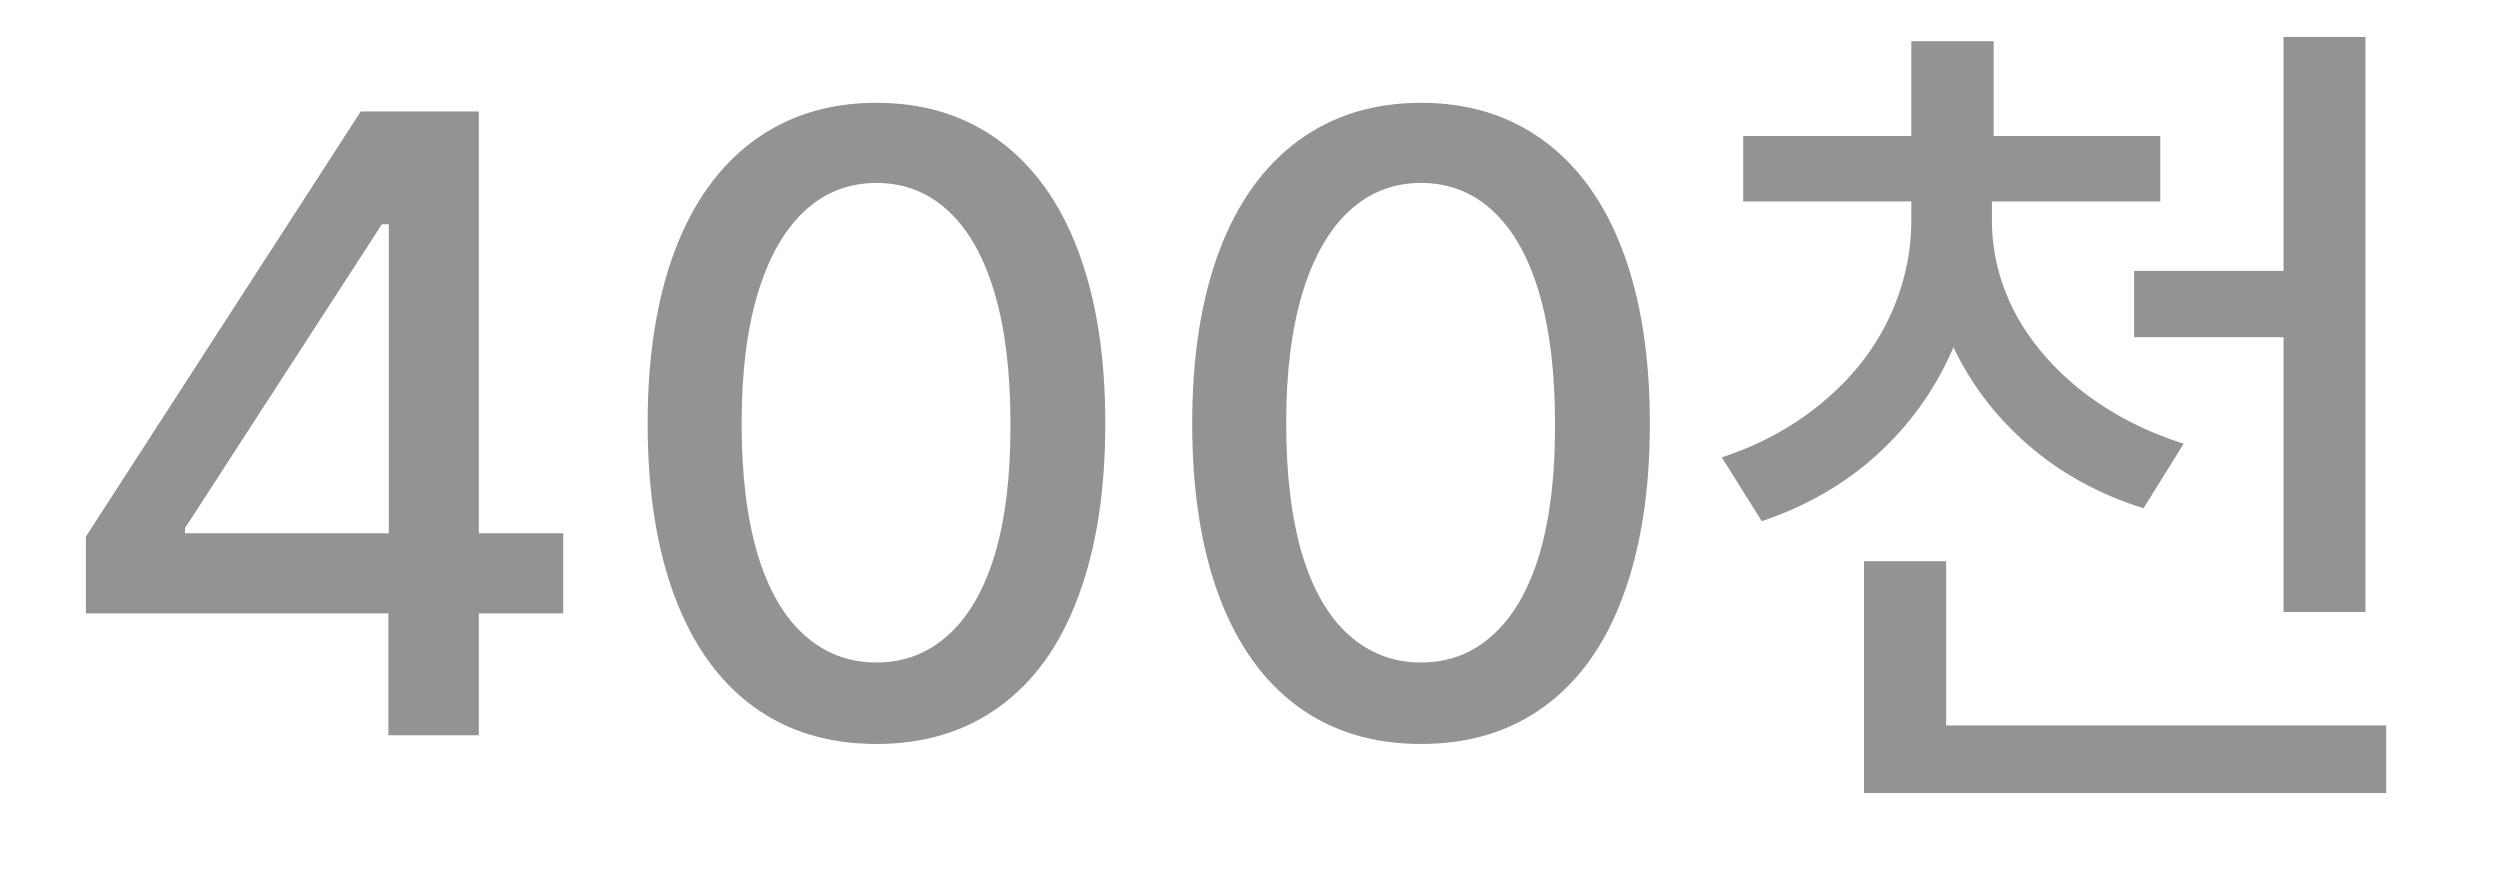<svg width="17" height="6" viewBox="0 0 17 6" fill="none" xmlns="http://www.w3.org/2000/svg">
<path d="M0.584 3.649L2.453 0.758H2.863V1.525H2.597L1.258 3.591V3.626H3.83V4.171H0.584V3.649ZM2.641 4.016L2.644 3.775V0.758H3.256V5H2.641V4.016ZM5.96 5.059C5.634 5.059 5.354 4.974 5.122 4.804C4.89 4.634 4.712 4.386 4.589 4.06C4.466 3.733 4.404 3.34 4.404 2.879C4.404 2.422 4.466 2.03 4.589 1.704C4.712 1.378 4.891 1.129 5.125 0.957C5.359 0.785 5.638 0.699 5.96 0.699C6.282 0.699 6.561 0.785 6.795 0.957C7.029 1.129 7.208 1.378 7.331 1.704C7.454 2.03 7.516 2.422 7.516 2.879C7.516 3.34 7.454 3.733 7.331 4.06C7.21 4.386 7.032 4.634 6.798 4.804C6.565 4.974 6.286 5.059 5.96 5.059ZM5.96 4.505C6.149 4.505 6.312 4.442 6.449 4.317C6.588 4.192 6.693 4.009 6.766 3.767C6.838 3.522 6.873 3.227 6.871 2.879C6.871 2.531 6.835 2.235 6.763 1.991C6.69 1.747 6.586 1.562 6.449 1.435C6.312 1.308 6.149 1.244 5.96 1.244C5.771 1.244 5.607 1.308 5.471 1.435C5.334 1.562 5.229 1.747 5.154 1.991C5.08 2.235 5.043 2.531 5.043 2.879C5.043 3.227 5.079 3.522 5.151 3.767C5.224 4.009 5.329 4.192 5.468 4.317C5.606 4.442 5.771 4.505 5.96 4.505ZM9.663 5.059C9.337 5.059 9.058 4.974 8.825 4.804C8.593 4.634 8.415 4.386 8.292 4.06C8.169 3.733 8.107 3.34 8.107 2.879C8.107 2.422 8.169 2.03 8.292 1.704C8.415 1.378 8.594 1.129 8.828 0.957C9.062 0.785 9.341 0.699 9.663 0.699C9.985 0.699 10.264 0.785 10.498 0.957C10.732 1.129 10.911 1.378 11.034 1.704C11.157 2.03 11.219 2.422 11.219 2.879C11.219 3.34 11.157 3.733 11.034 4.06C10.913 4.386 10.735 4.634 10.501 4.804C10.269 4.974 9.989 5.059 9.663 5.059ZM9.663 4.505C9.853 4.505 10.016 4.442 10.152 4.317C10.291 4.192 10.396 4.009 10.469 3.767C10.541 3.522 10.576 3.227 10.574 2.879C10.574 2.531 10.538 2.235 10.466 1.991C10.394 1.747 10.289 1.562 10.152 1.435C10.016 1.308 9.853 1.244 9.663 1.244C9.474 1.244 9.311 1.308 9.174 1.435C9.037 1.562 8.932 1.747 8.857 1.991C8.783 2.235 8.746 2.531 8.746 2.879C8.746 3.227 8.782 3.522 8.854 3.767C8.927 4.009 9.032 4.192 9.171 4.317C9.31 4.442 9.474 4.505 9.663 4.505ZM13.454 1.496C13.454 1.812 13.395 2.107 13.275 2.381C13.156 2.652 12.986 2.889 12.766 3.09C12.545 3.291 12.283 3.442 11.98 3.544L11.708 3.11C11.97 3.024 12.198 2.899 12.394 2.735C12.591 2.571 12.74 2.383 12.842 2.17C12.945 1.955 12.997 1.73 12.997 1.496V1.244H13.454V1.496ZM13.545 1.496C13.545 1.717 13.598 1.928 13.703 2.129C13.81 2.328 13.962 2.505 14.157 2.659C14.354 2.813 14.585 2.933 14.849 3.017L14.576 3.456C14.275 3.362 14.014 3.219 13.791 3.025C13.568 2.832 13.396 2.604 13.275 2.343C13.154 2.079 13.094 1.797 13.094 1.496V1.244H13.545V1.496ZM14.69 1.37H11.854V0.925H14.69V1.37ZM13.557 1.098H12.997V0.28H13.557V1.098ZM15.815 2.293H14.512V1.842H15.815V2.293ZM16.085 4.162H15.528V0.251H16.085V4.162ZM16.226 5.393H12.675V4.933H16.226V5.393ZM13.234 5.196H12.675V3.816H13.234V5.196Z" fill="#939393"/>
</svg>
